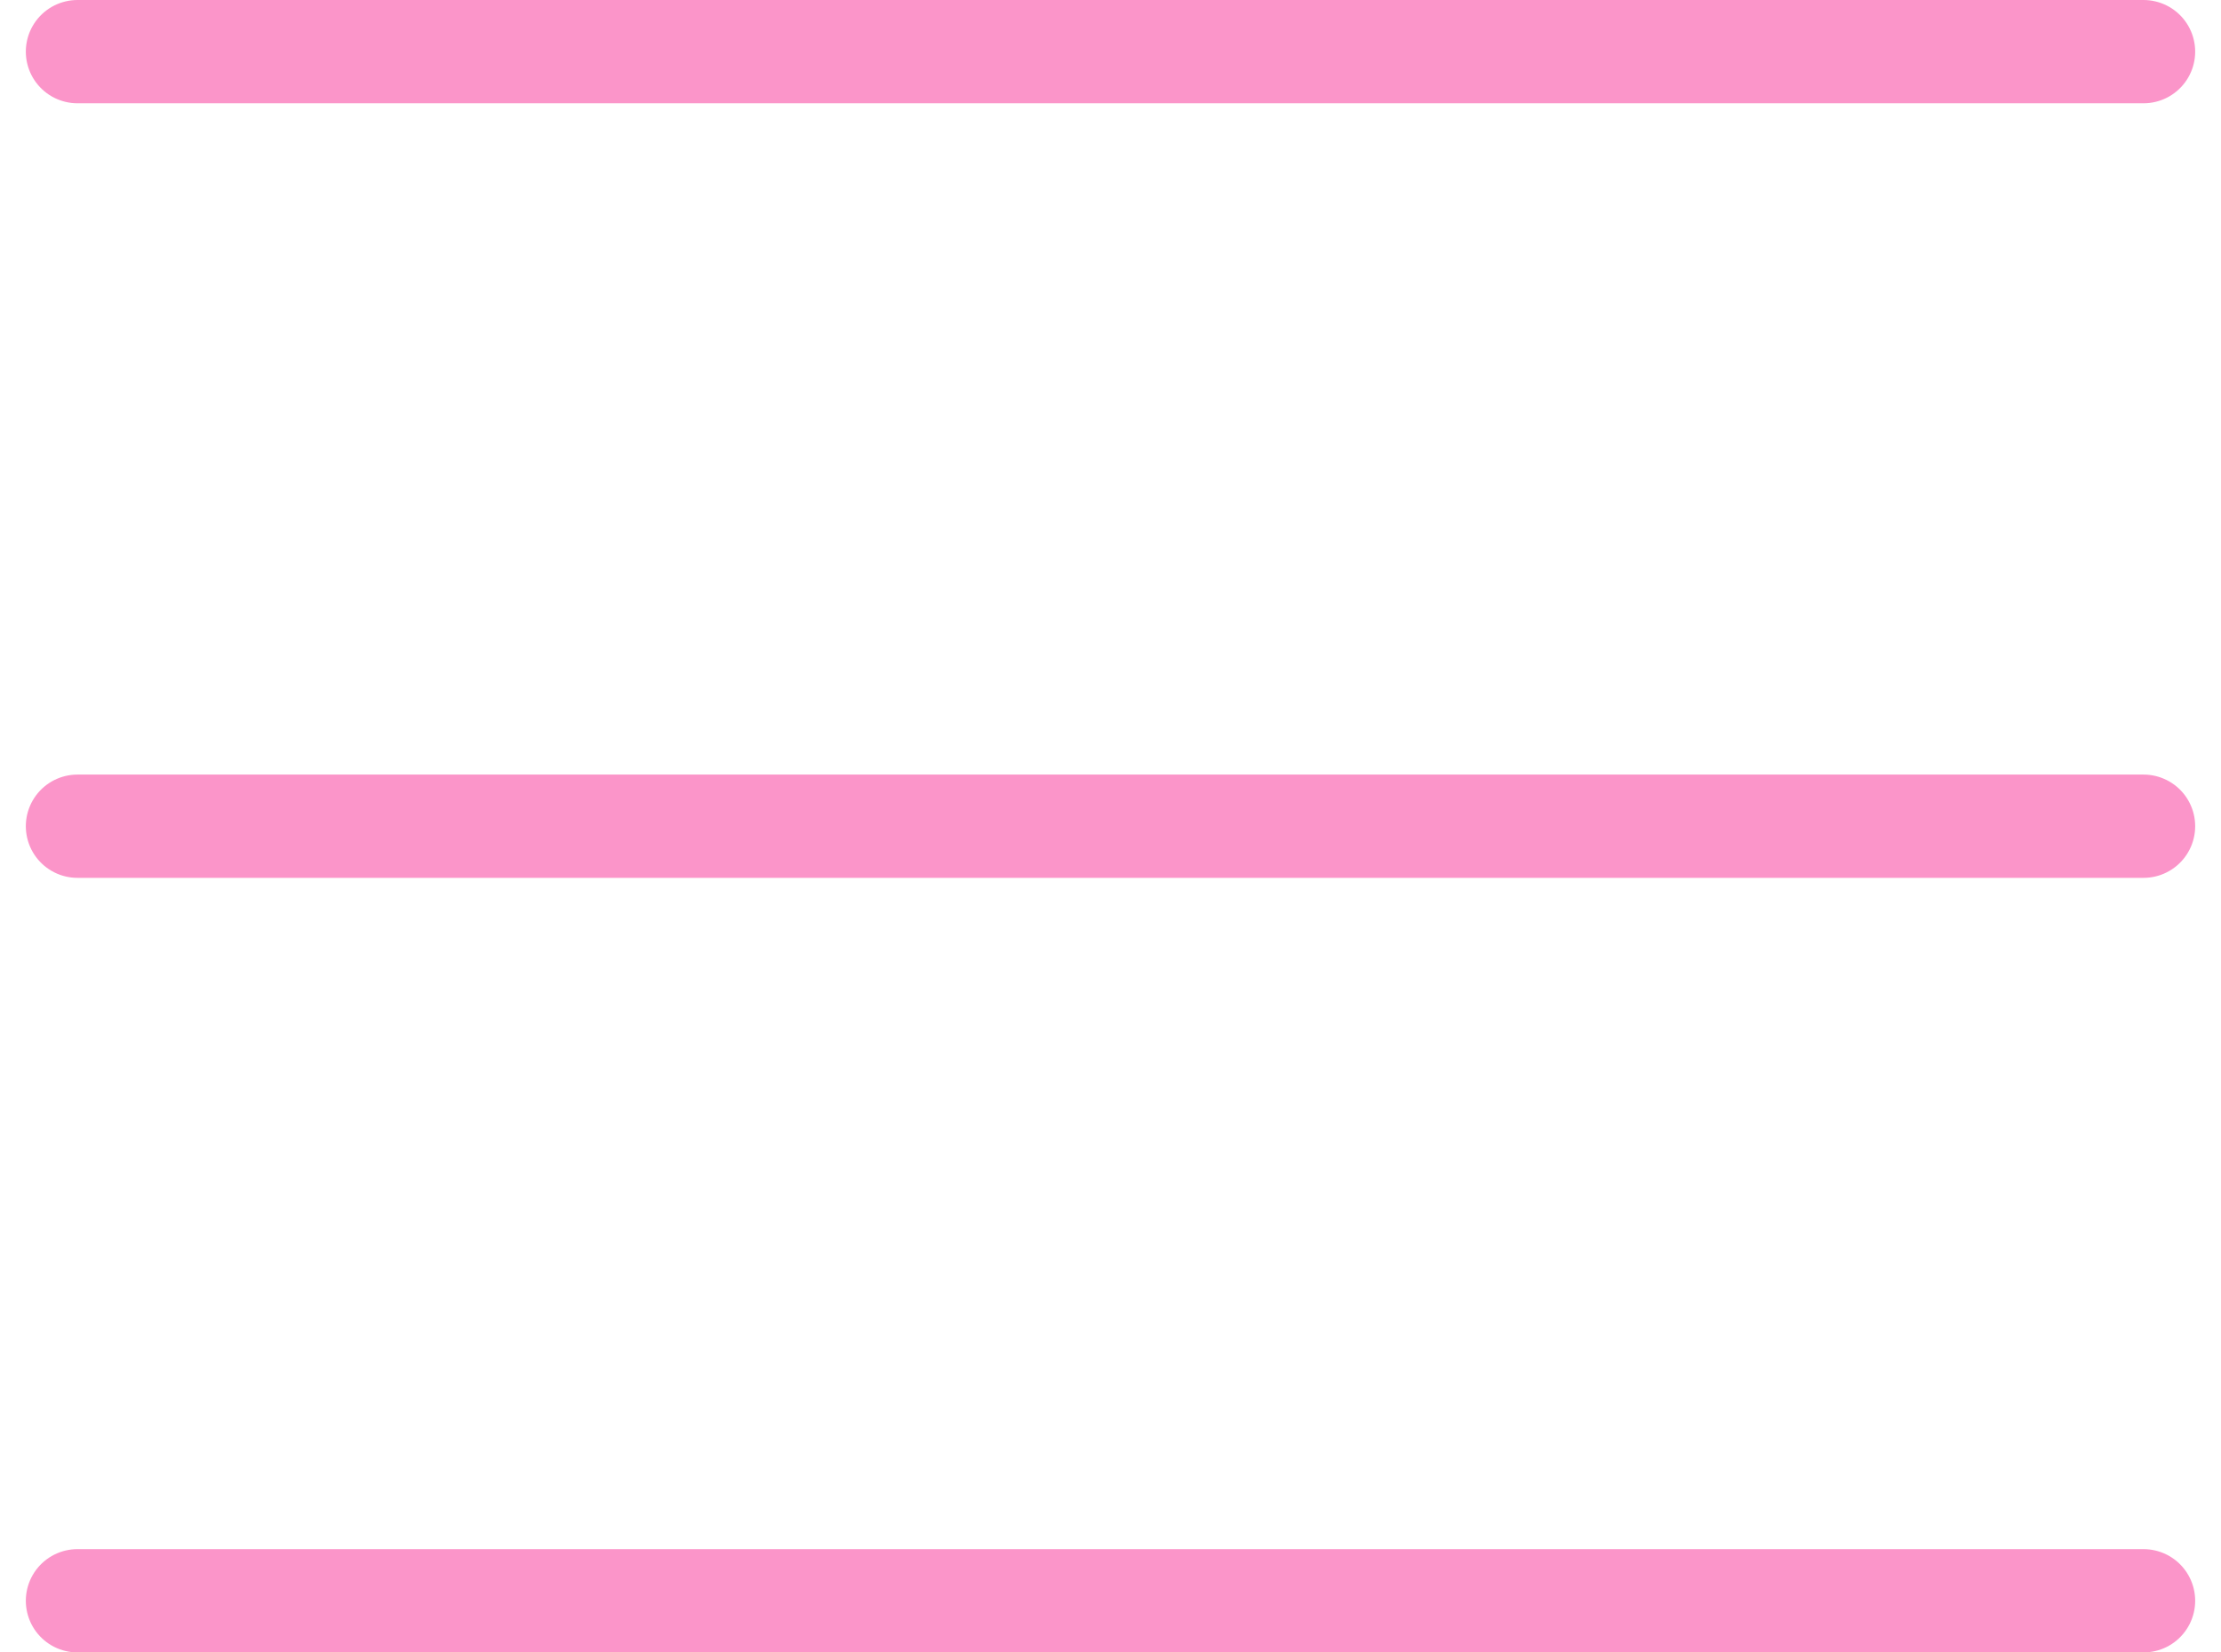 <svg width="43" height="32" viewBox="0 0 43 32" fill="none" xmlns="http://www.w3.org/2000/svg">
<path d="M1.5 1H41.5" stroke="#FB95C9" stroke-width="2" stroke-linecap="round"/>
<path d="M1.5 16H41.5" stroke="#FB95C9" stroke-width="2" stroke-linecap="round"/>
<path d="M1.5 31H41.5" stroke="#FB95C9" stroke-width="2" stroke-linecap="round"/>
</svg>
